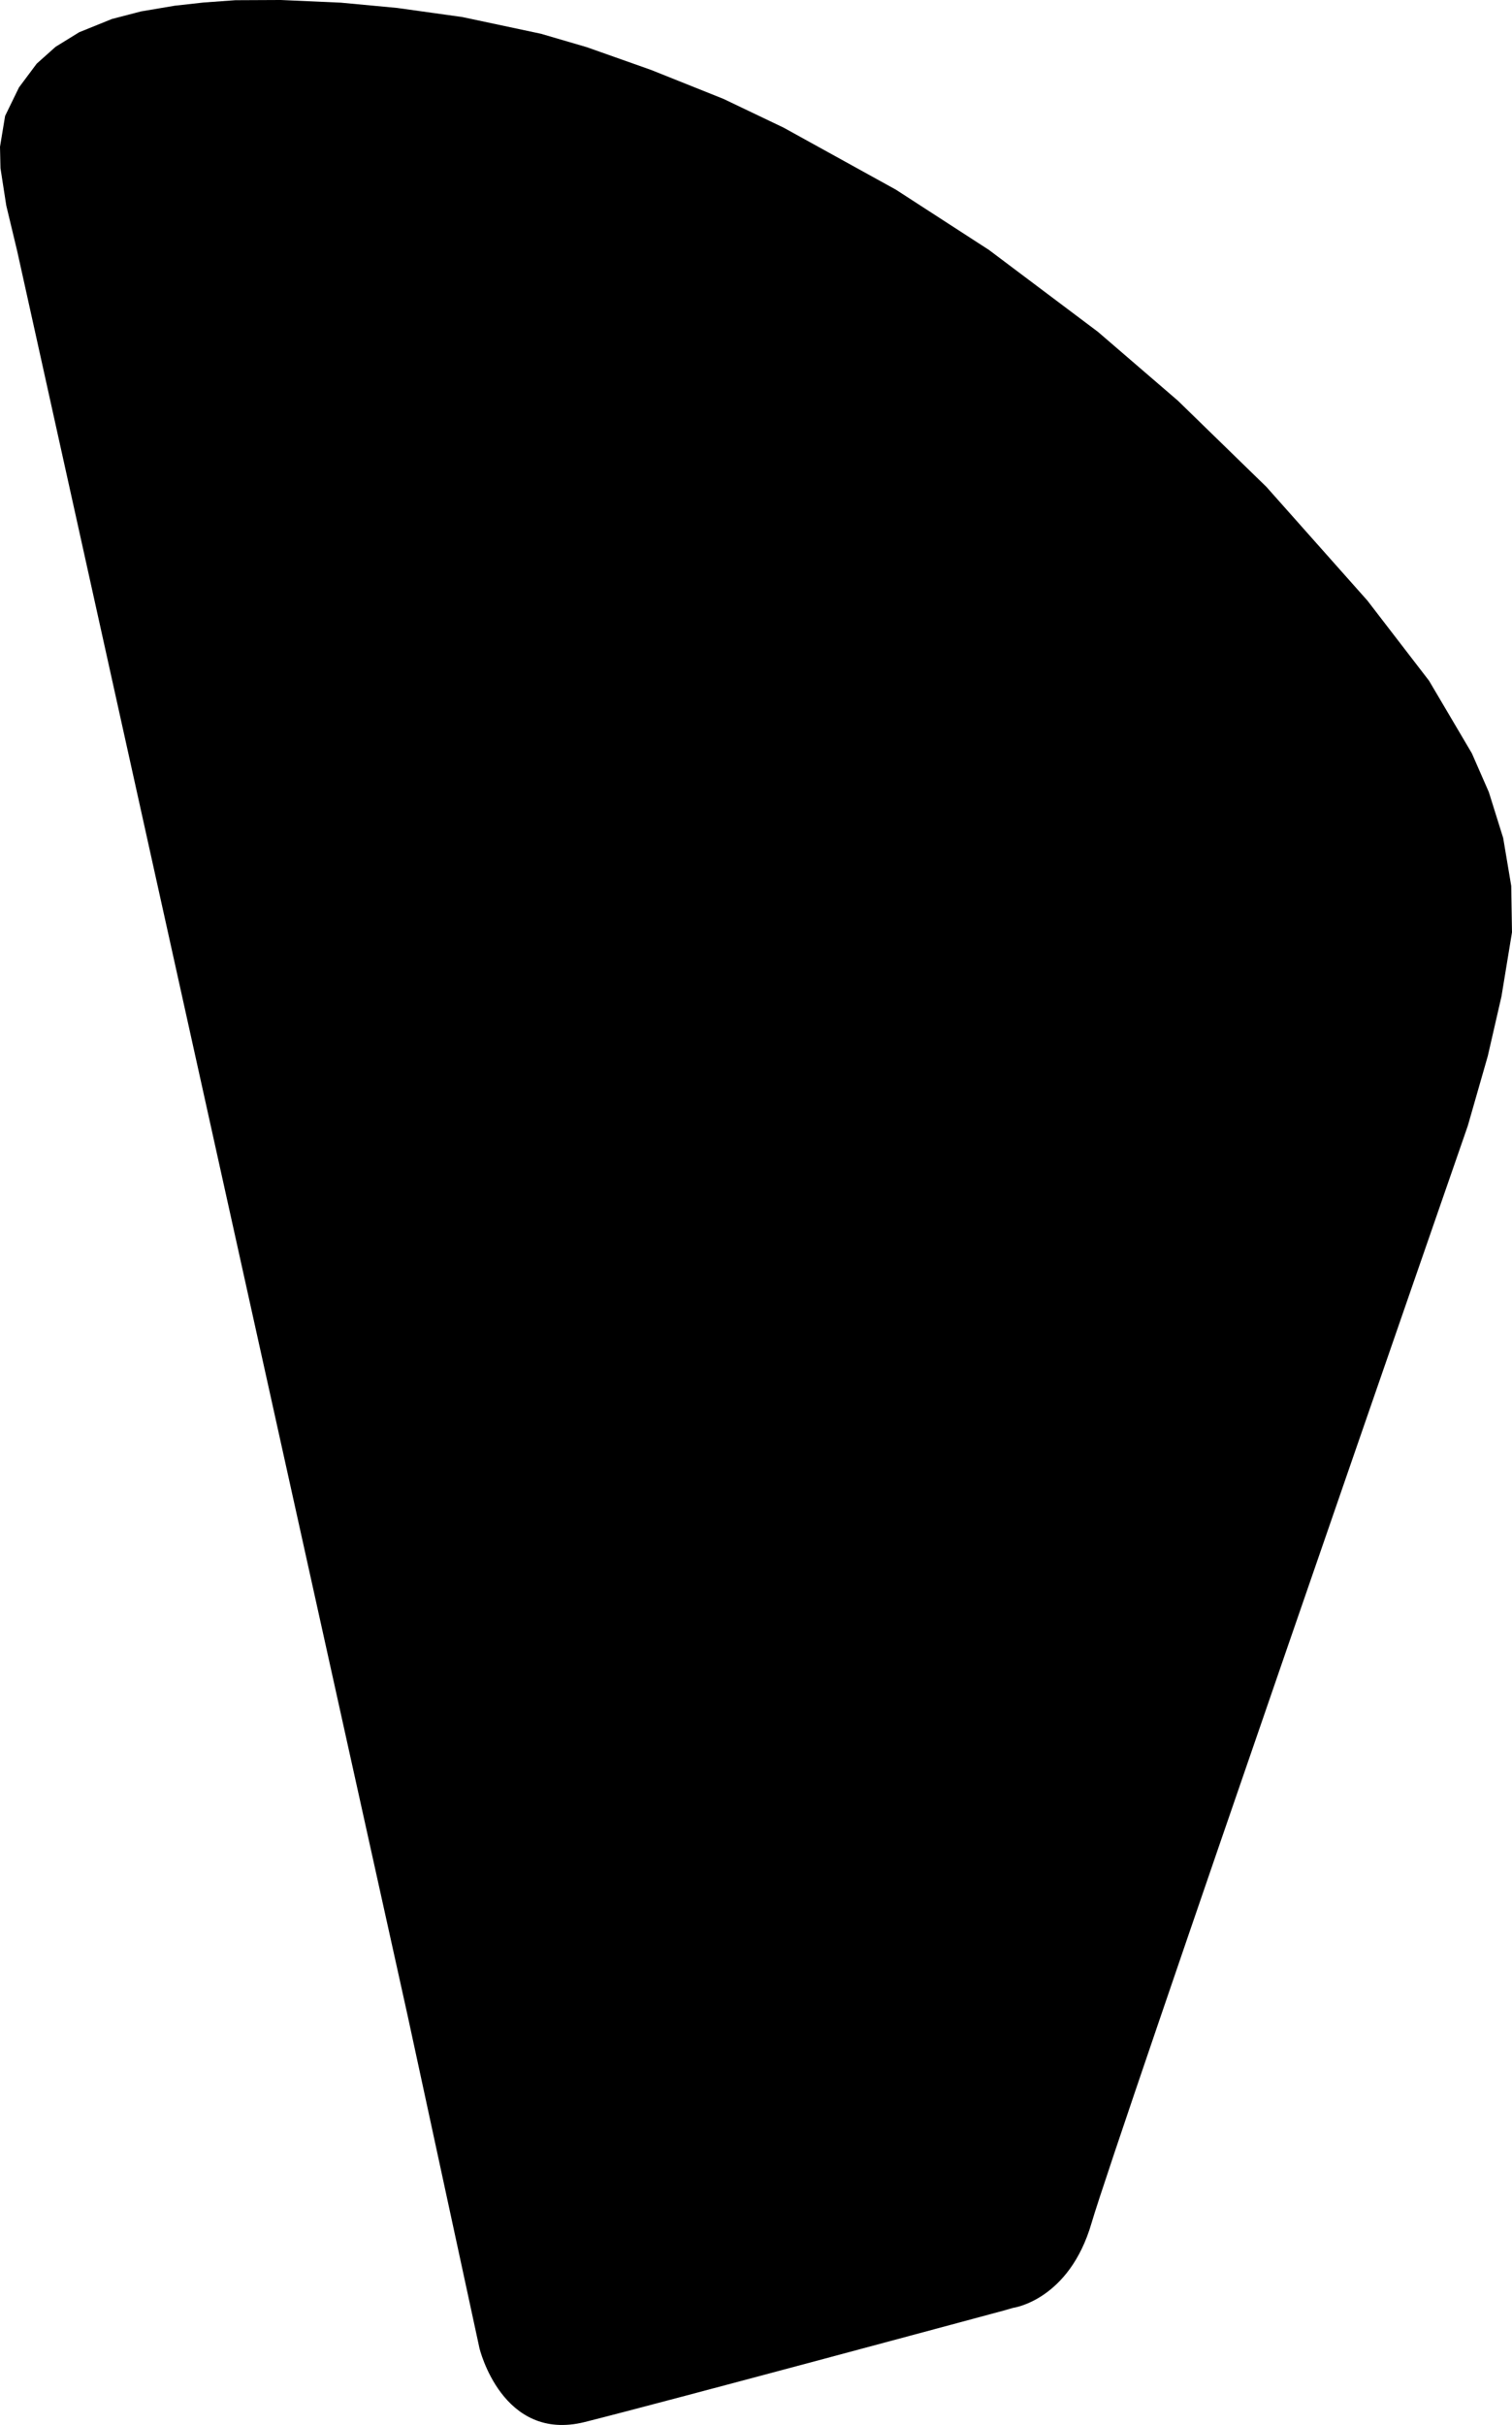 <?xml version="1.0" encoding="utf-8"?>
<!-- Generator: Adobe Illustrator 16.0.0, SVG Export Plug-In . SVG Version: 6.00 Build 0)  -->
<!DOCTYPE svg PUBLIC "-//W3C//DTD SVG 1.1//EN" "http://www.w3.org/Graphics/SVG/1.1/DTD/svg11.dtd">
<svg version="1.1" id="Layer_1" xmlns="http://www.w3.org/2000/svg" xmlns:xlink="http://www.w3.org/1999/xlink" x="0px" y="0px"
	 width="424.904px" height="681.2px" viewBox="0 0 424.904 681.2" enable-background="new 0 0 424.904 681.2" xml:space="preserve">
<path d="M424.689,248.862l-2.264-13.473l-4.033-12.887l-4.764-10.884l-12.029-20.383l-17.326-22.52l-28.363-31.92l-24.891-24.232
	l-22.49-19.358l-30.605-22.992l-26.146-16.926l-31.521-17.406l-16.854-8.059l-20.419-8.174l-18.125-6.407l-12.83-3.756
	l-22.108-4.697l-18.33-2.561l-15.8-1.479L78.886-0.001L66.152,0.058l-8.961,0.647L49.12,1.603l-9.471,1.599l-8.19,2.132l-9.21,3.725
	l-6.625,4.087l-5.31,4.738l-4.978,6.673l-3.903,8.01L0,41.241l0.133,5.995l1.625,10.488l3.066,12.778l50.171,226.629l59.57,269.137
	l20.175,93.369c0,0,6.356,26.566,29.63,20.725c23.271-5.848,117.611-31.281,117.611-31.281l2.723-0.781
	c0,0,15.738-2.074,22.062-23.883c6.326-21.807,105.719-308.167,105.719-308.167l5.613-19.587l3.854-16.787l2.951-17.979
	L424.689,248.862z"/>
</svg>
